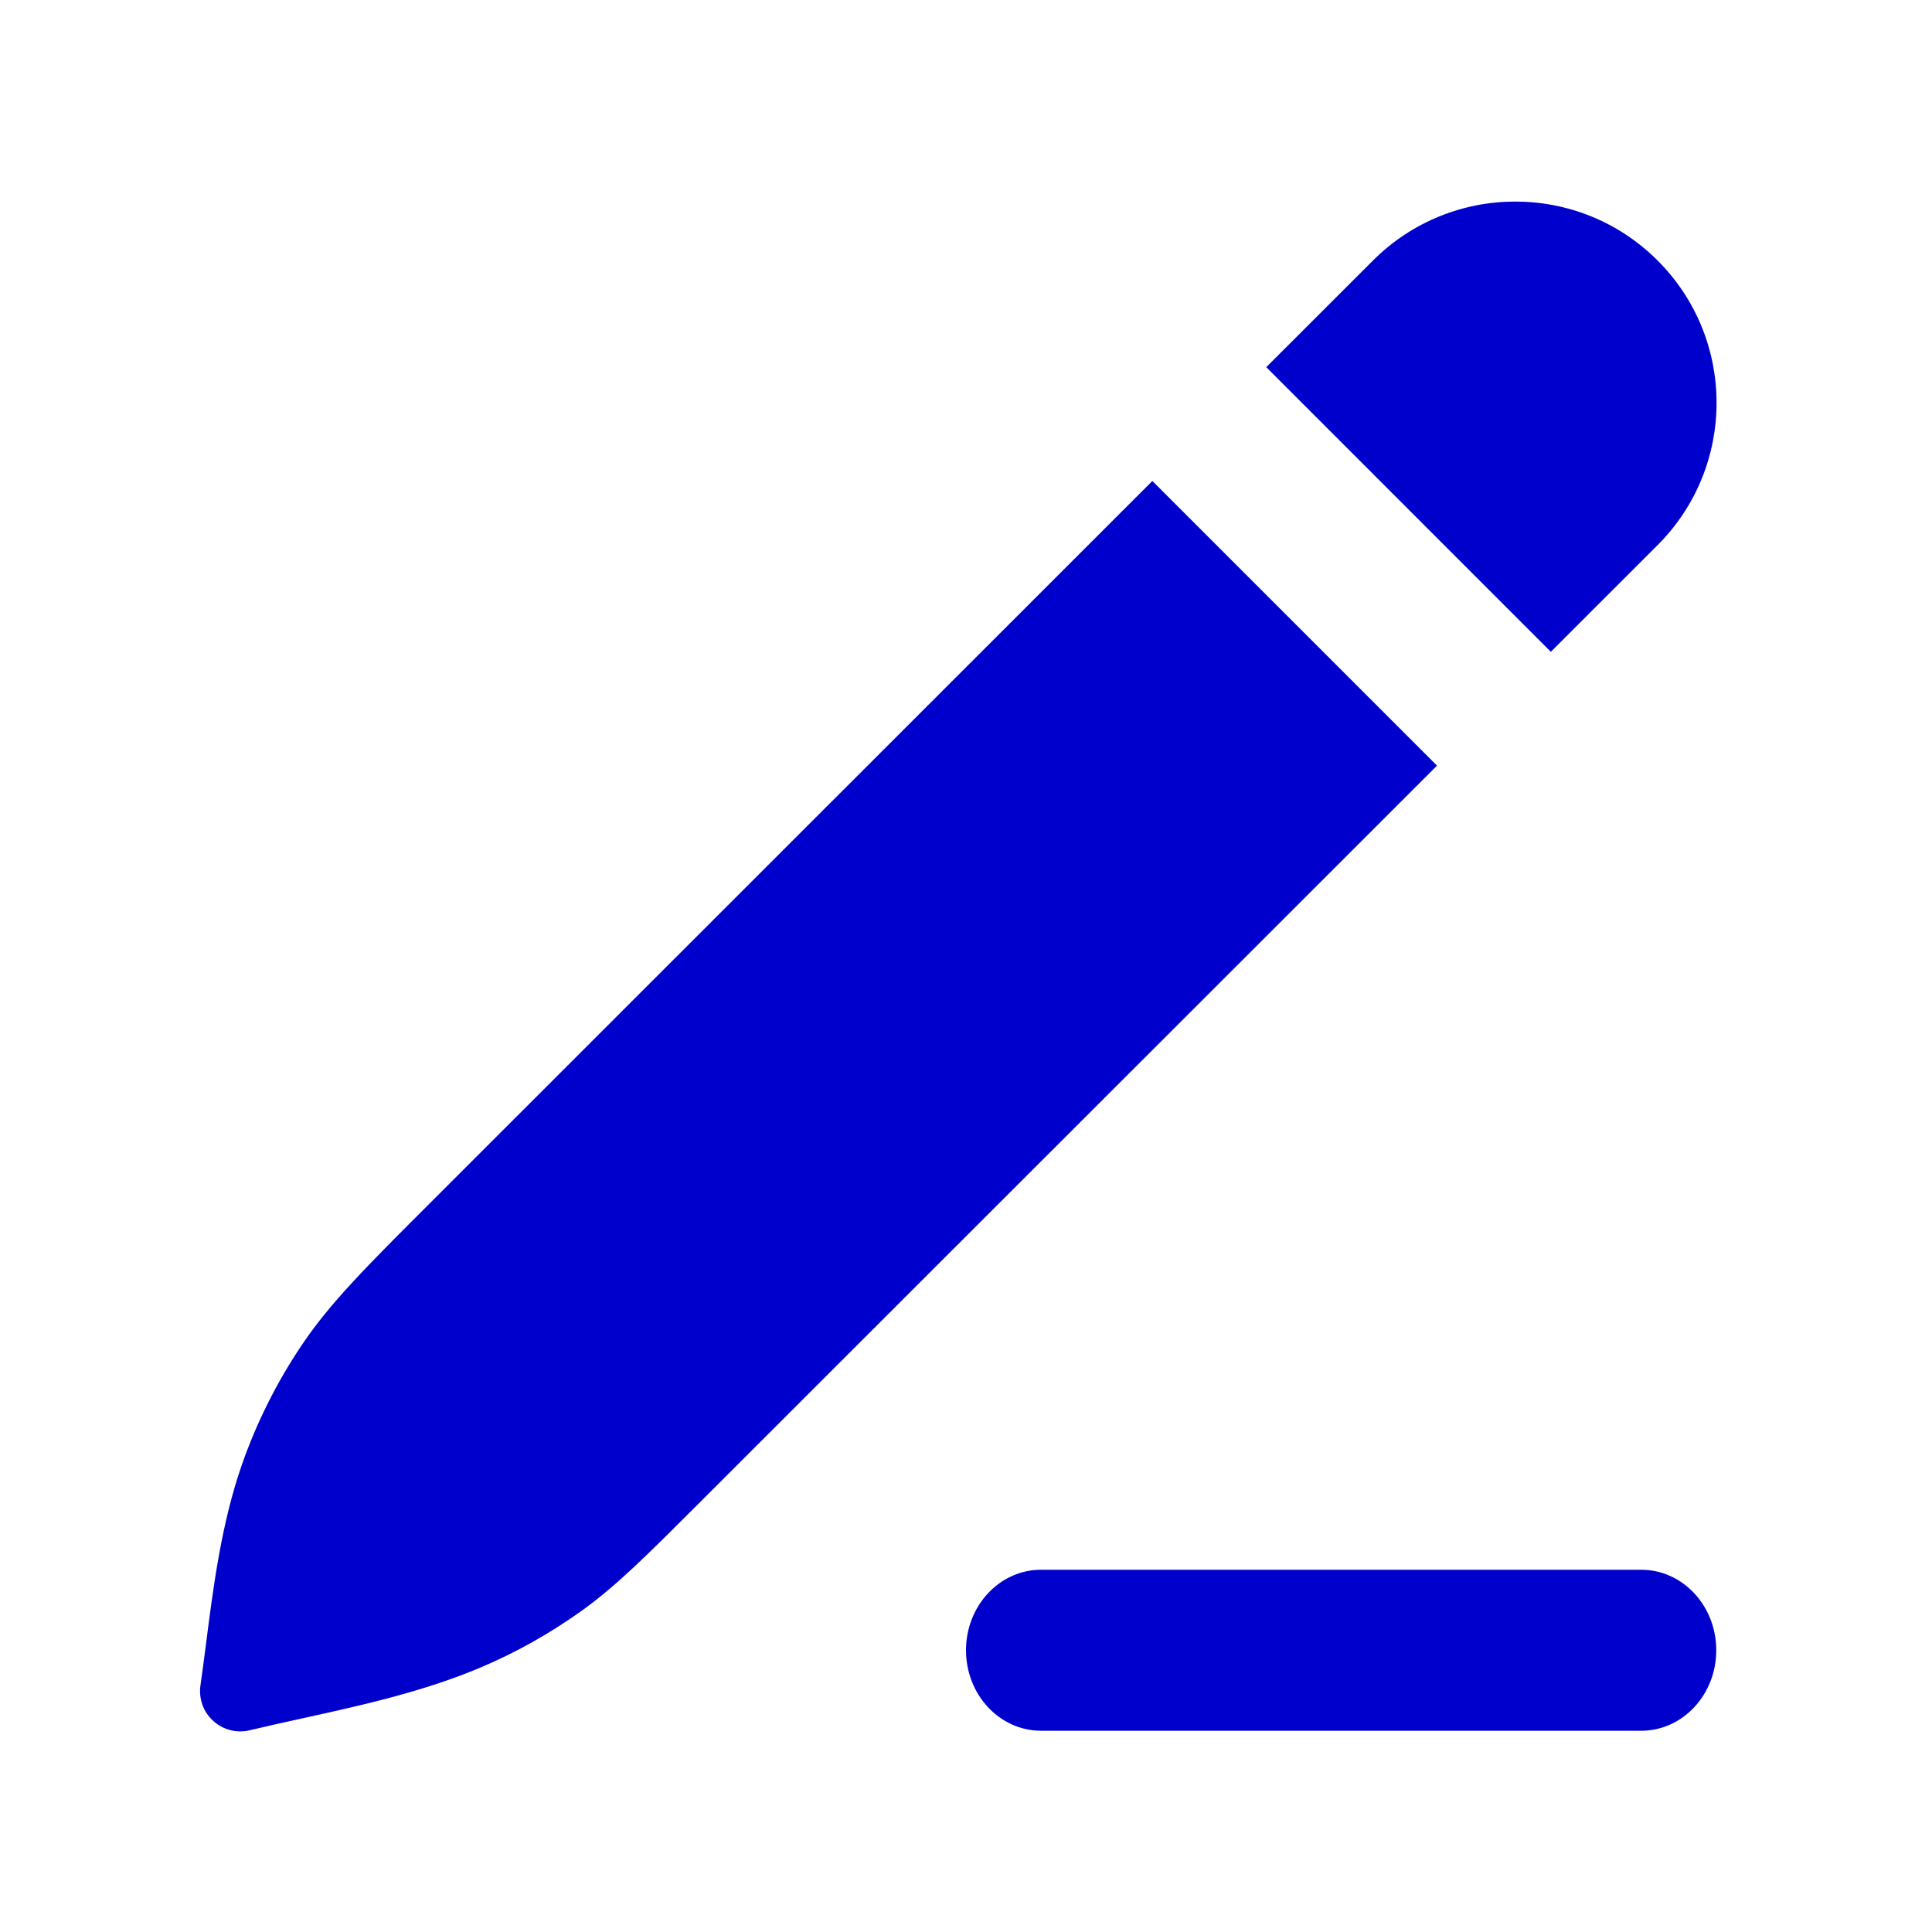 <svg width="24" height="24" viewBox="0 0 24 24" fill="none" xmlns="http://www.w3.org/2000/svg">
<path fill-rule="evenodd" clip-rule="evenodd" d="M12 20.5C12 19.948 12.417 19.5 12.932 19.5H20.388C20.903 19.5 21.32 19.948 21.32 20.5C21.32 21.052 20.903 21.5 20.388 21.5H12.932C12.417 21.5 12 21.052 12 20.5Z" fill="#0000CC"/>
<path d="M19.265 8.097L20.591 6.772C21.568 5.795 21.568 4.212 20.591 3.236C19.615 2.26 18.032 2.26 17.056 3.236L15.73 4.561L19.265 8.097Z" fill="#0000CC"/>
<path d="M14.315 5.975L5.353 14.934C4.553 15.733 4.101 16.185 3.75 16.707C3.438 17.171 3.187 17.672 3.003 18.2C2.751 18.926 2.65 19.71 2.559 20.423C2.536 20.599 2.514 20.772 2.49 20.937C2.467 21.102 2.526 21.267 2.649 21.378C2.771 21.489 2.941 21.533 3.102 21.494C3.31 21.444 3.527 21.396 3.751 21.347C4.475 21.188 5.261 21.015 5.975 20.712C6.414 20.526 6.83 20.292 7.218 20.015C7.655 19.703 8.037 19.32 8.715 18.642L17.851 9.511L14.315 5.975Z" fill="#0000CC"/>
</svg>
